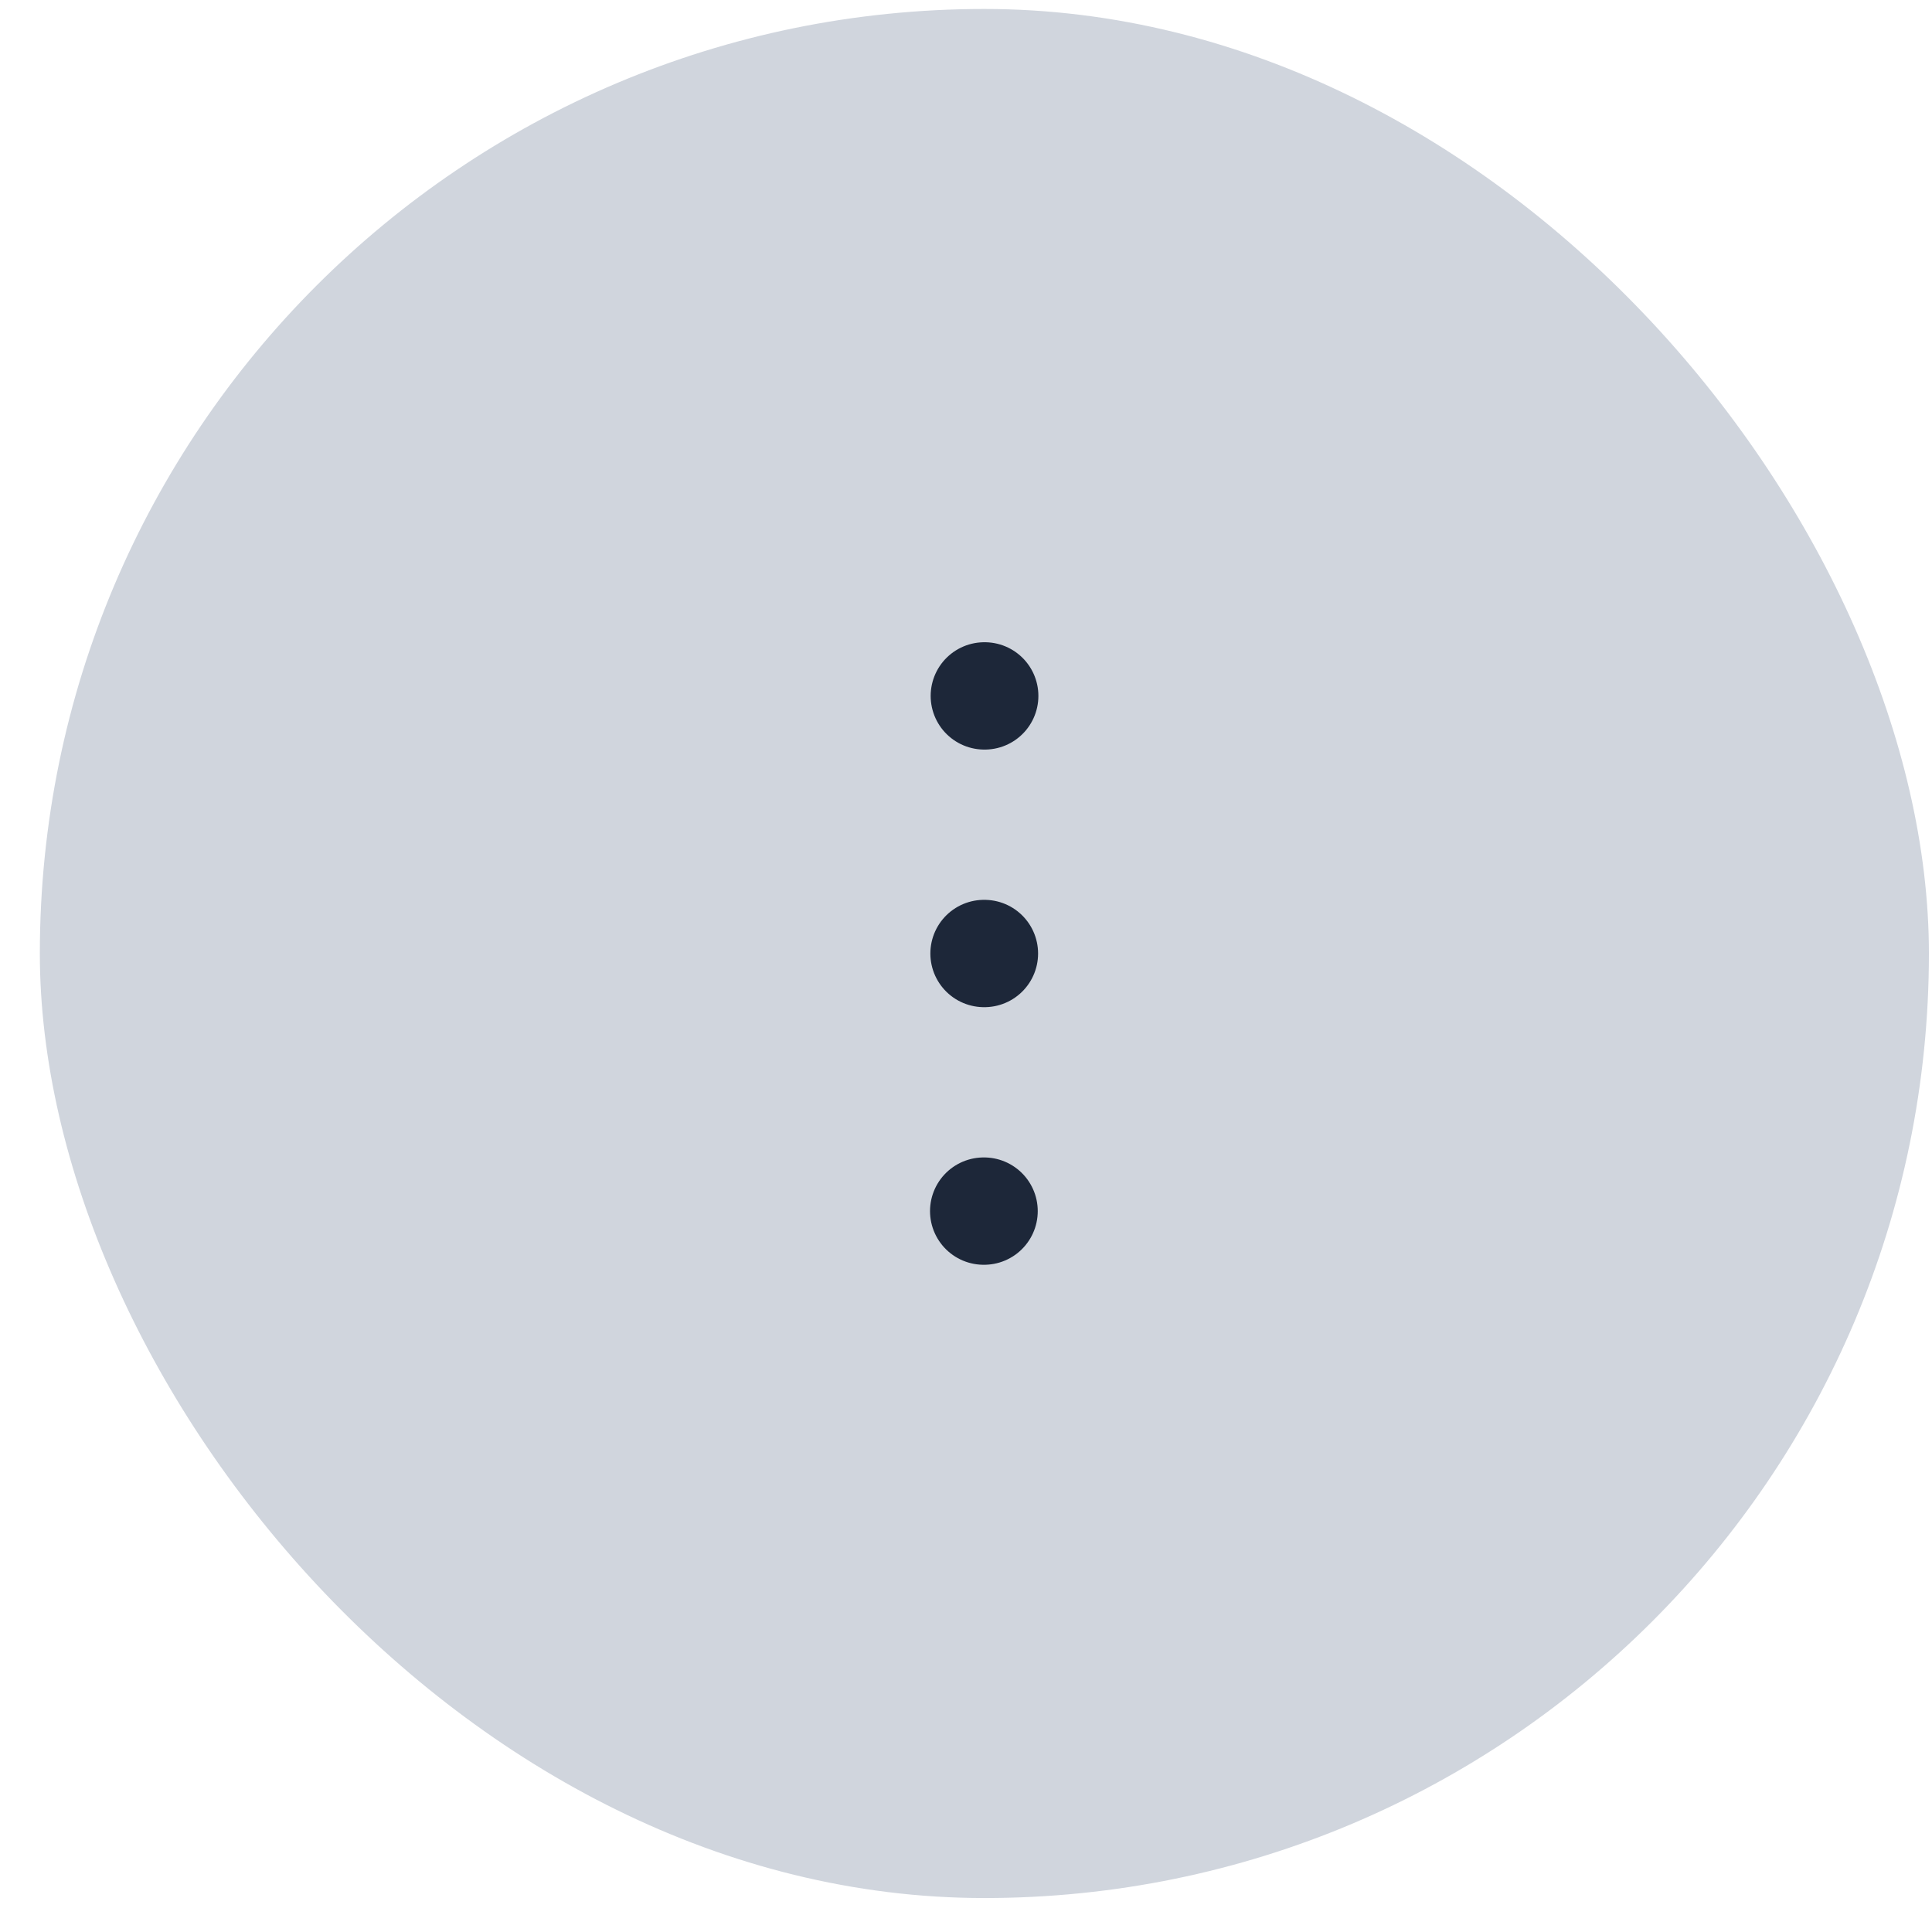 <svg width="45" height="45" viewBox="0 0 45 45" fill="none" xmlns="http://www.w3.org/2000/svg">
<rect x="0.928" y="0.209" width="44" height="44" rx="22" fill="#D0D5DD"/>
<path d="M22.92 22.209H22.929" stroke="#1D2739" stroke-width="2.5" stroke-linecap="round" stroke-linejoin="round"/>
<path d="M22.912 28.209H22.921" stroke="#1D2739" stroke-width="2.5" stroke-linecap="round" stroke-linejoin="round"/>
<path d="M22.927 16.209H22.936" stroke="#1D2739" stroke-width="2.5" stroke-linecap="round" stroke-linejoin="round"/>
</svg>
